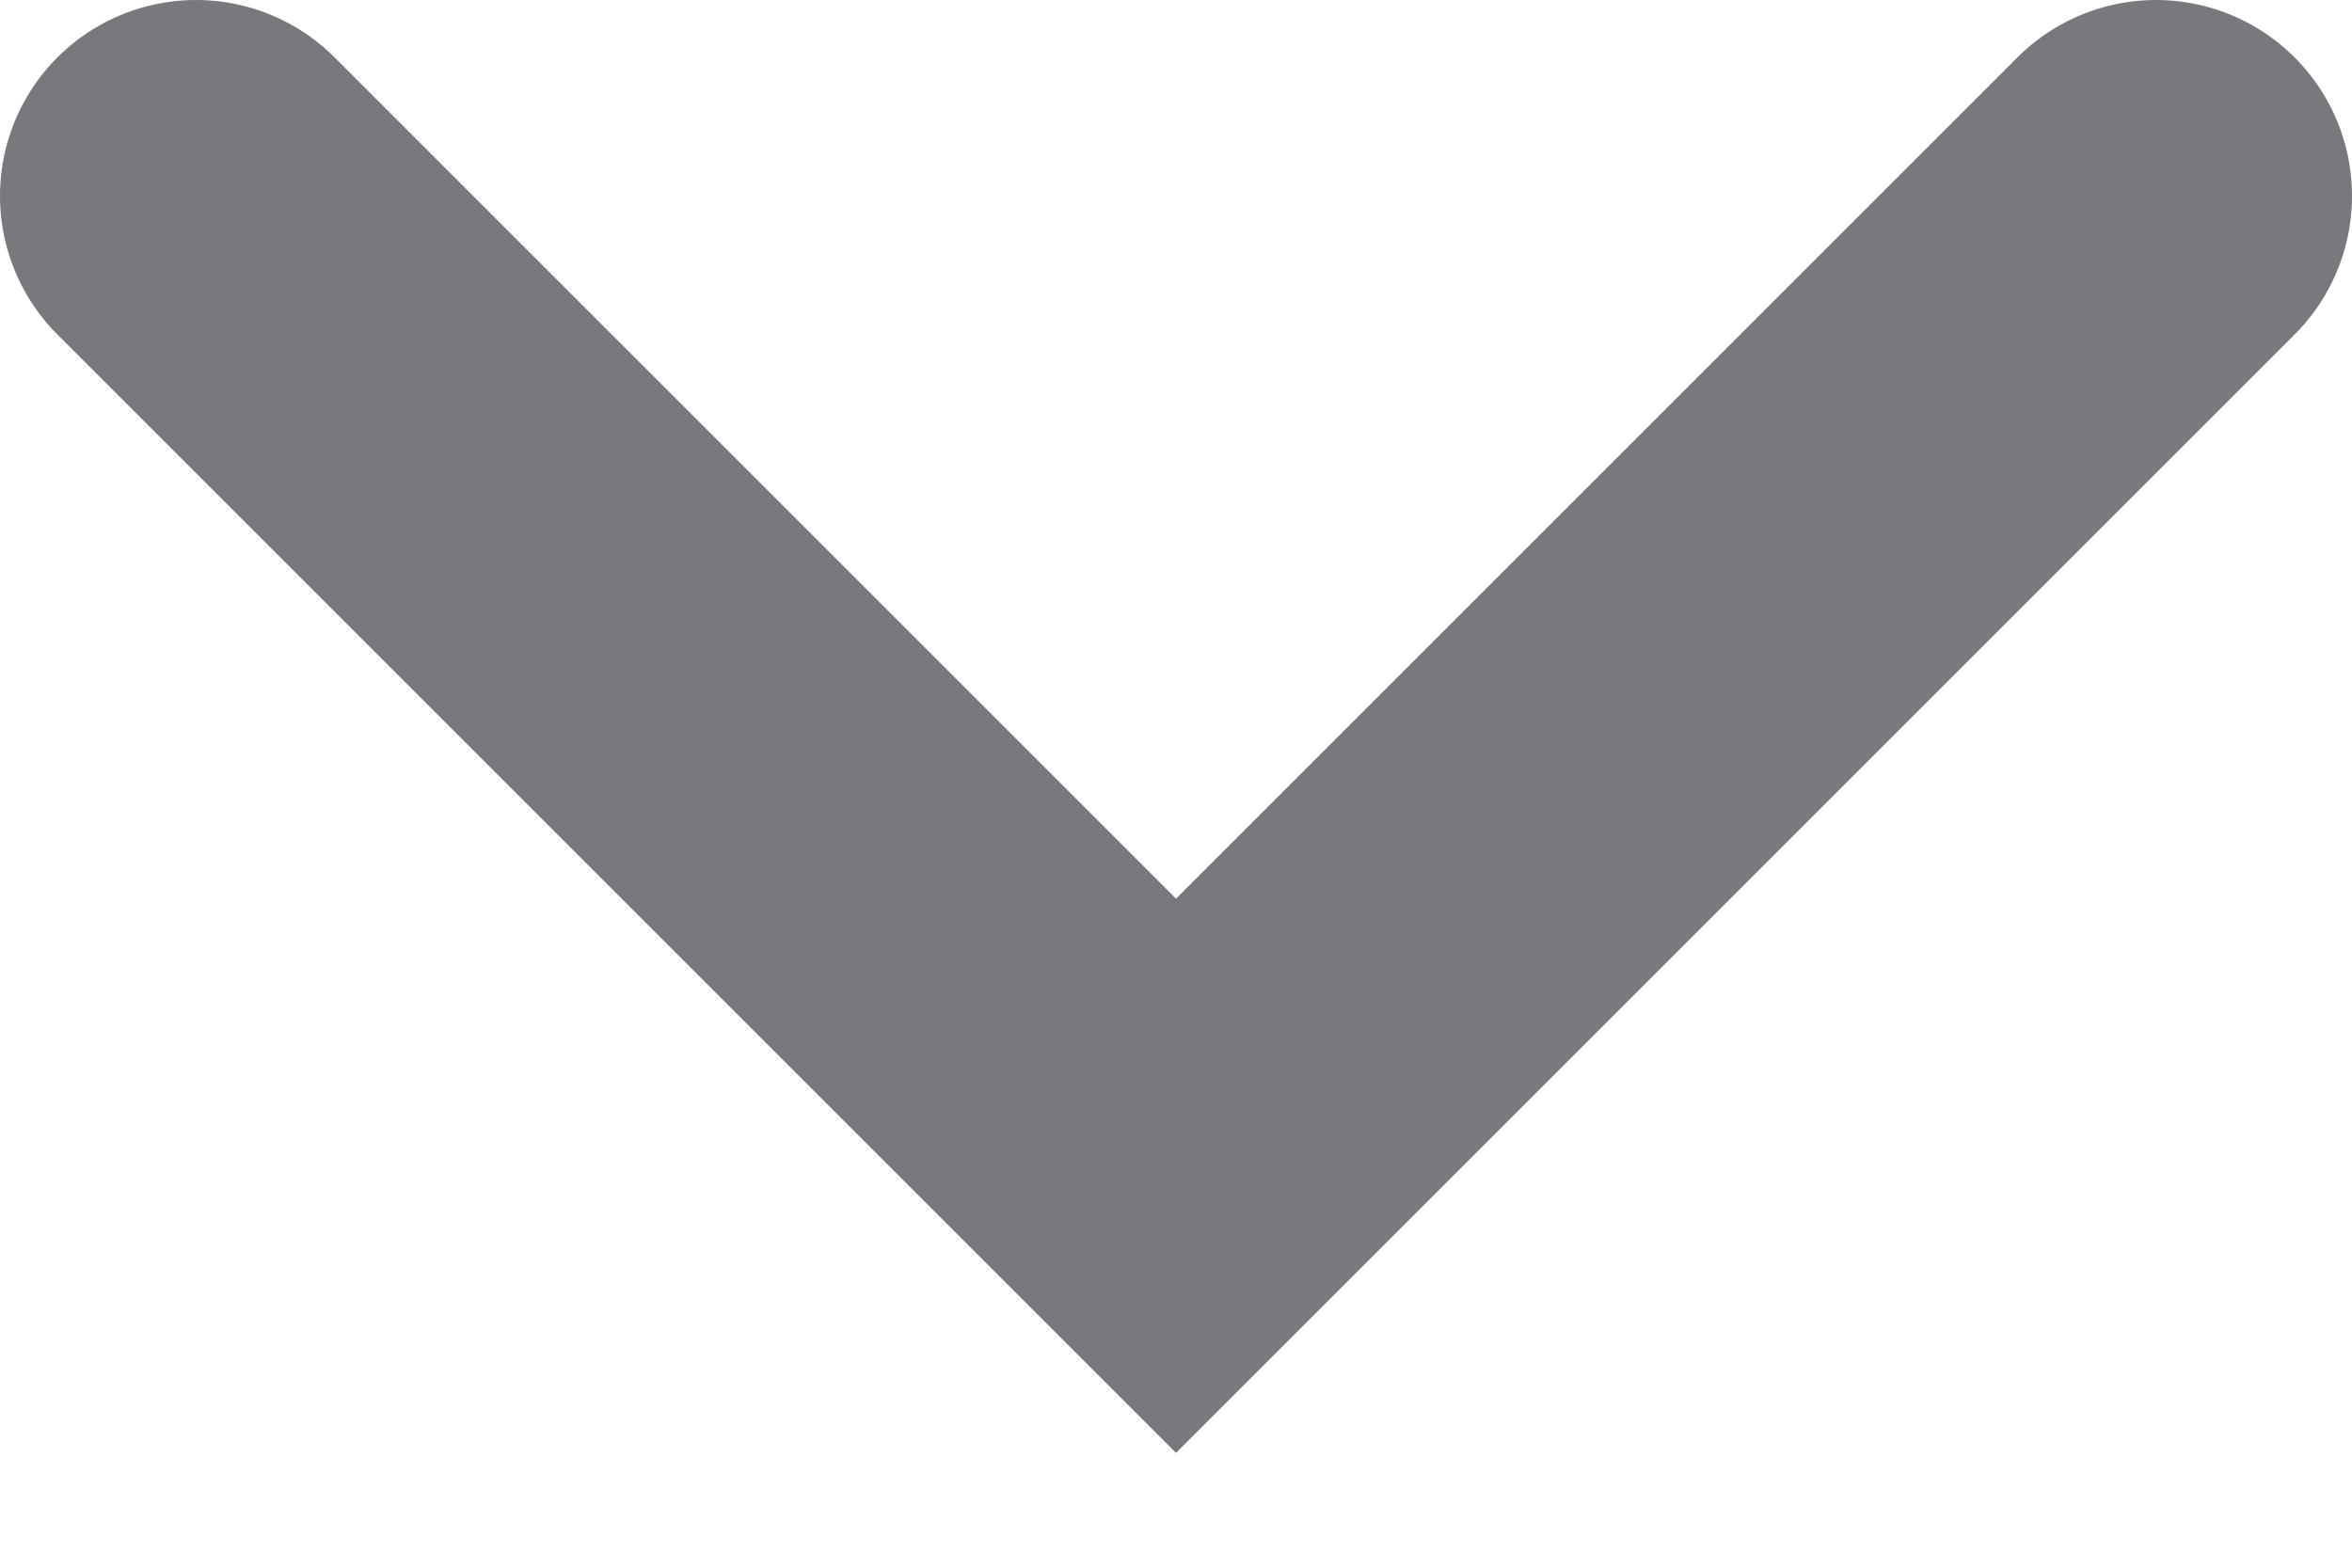<svg xmlns="http://www.w3.org/2000/svg" width="12" height="8" viewBox="0 0 12 8">
    <path fill="none" fill-rule="evenodd" stroke="#78797D" stroke-linecap="round" stroke-width="2" d="M1 1l5 5 5-5"/>
</svg>
